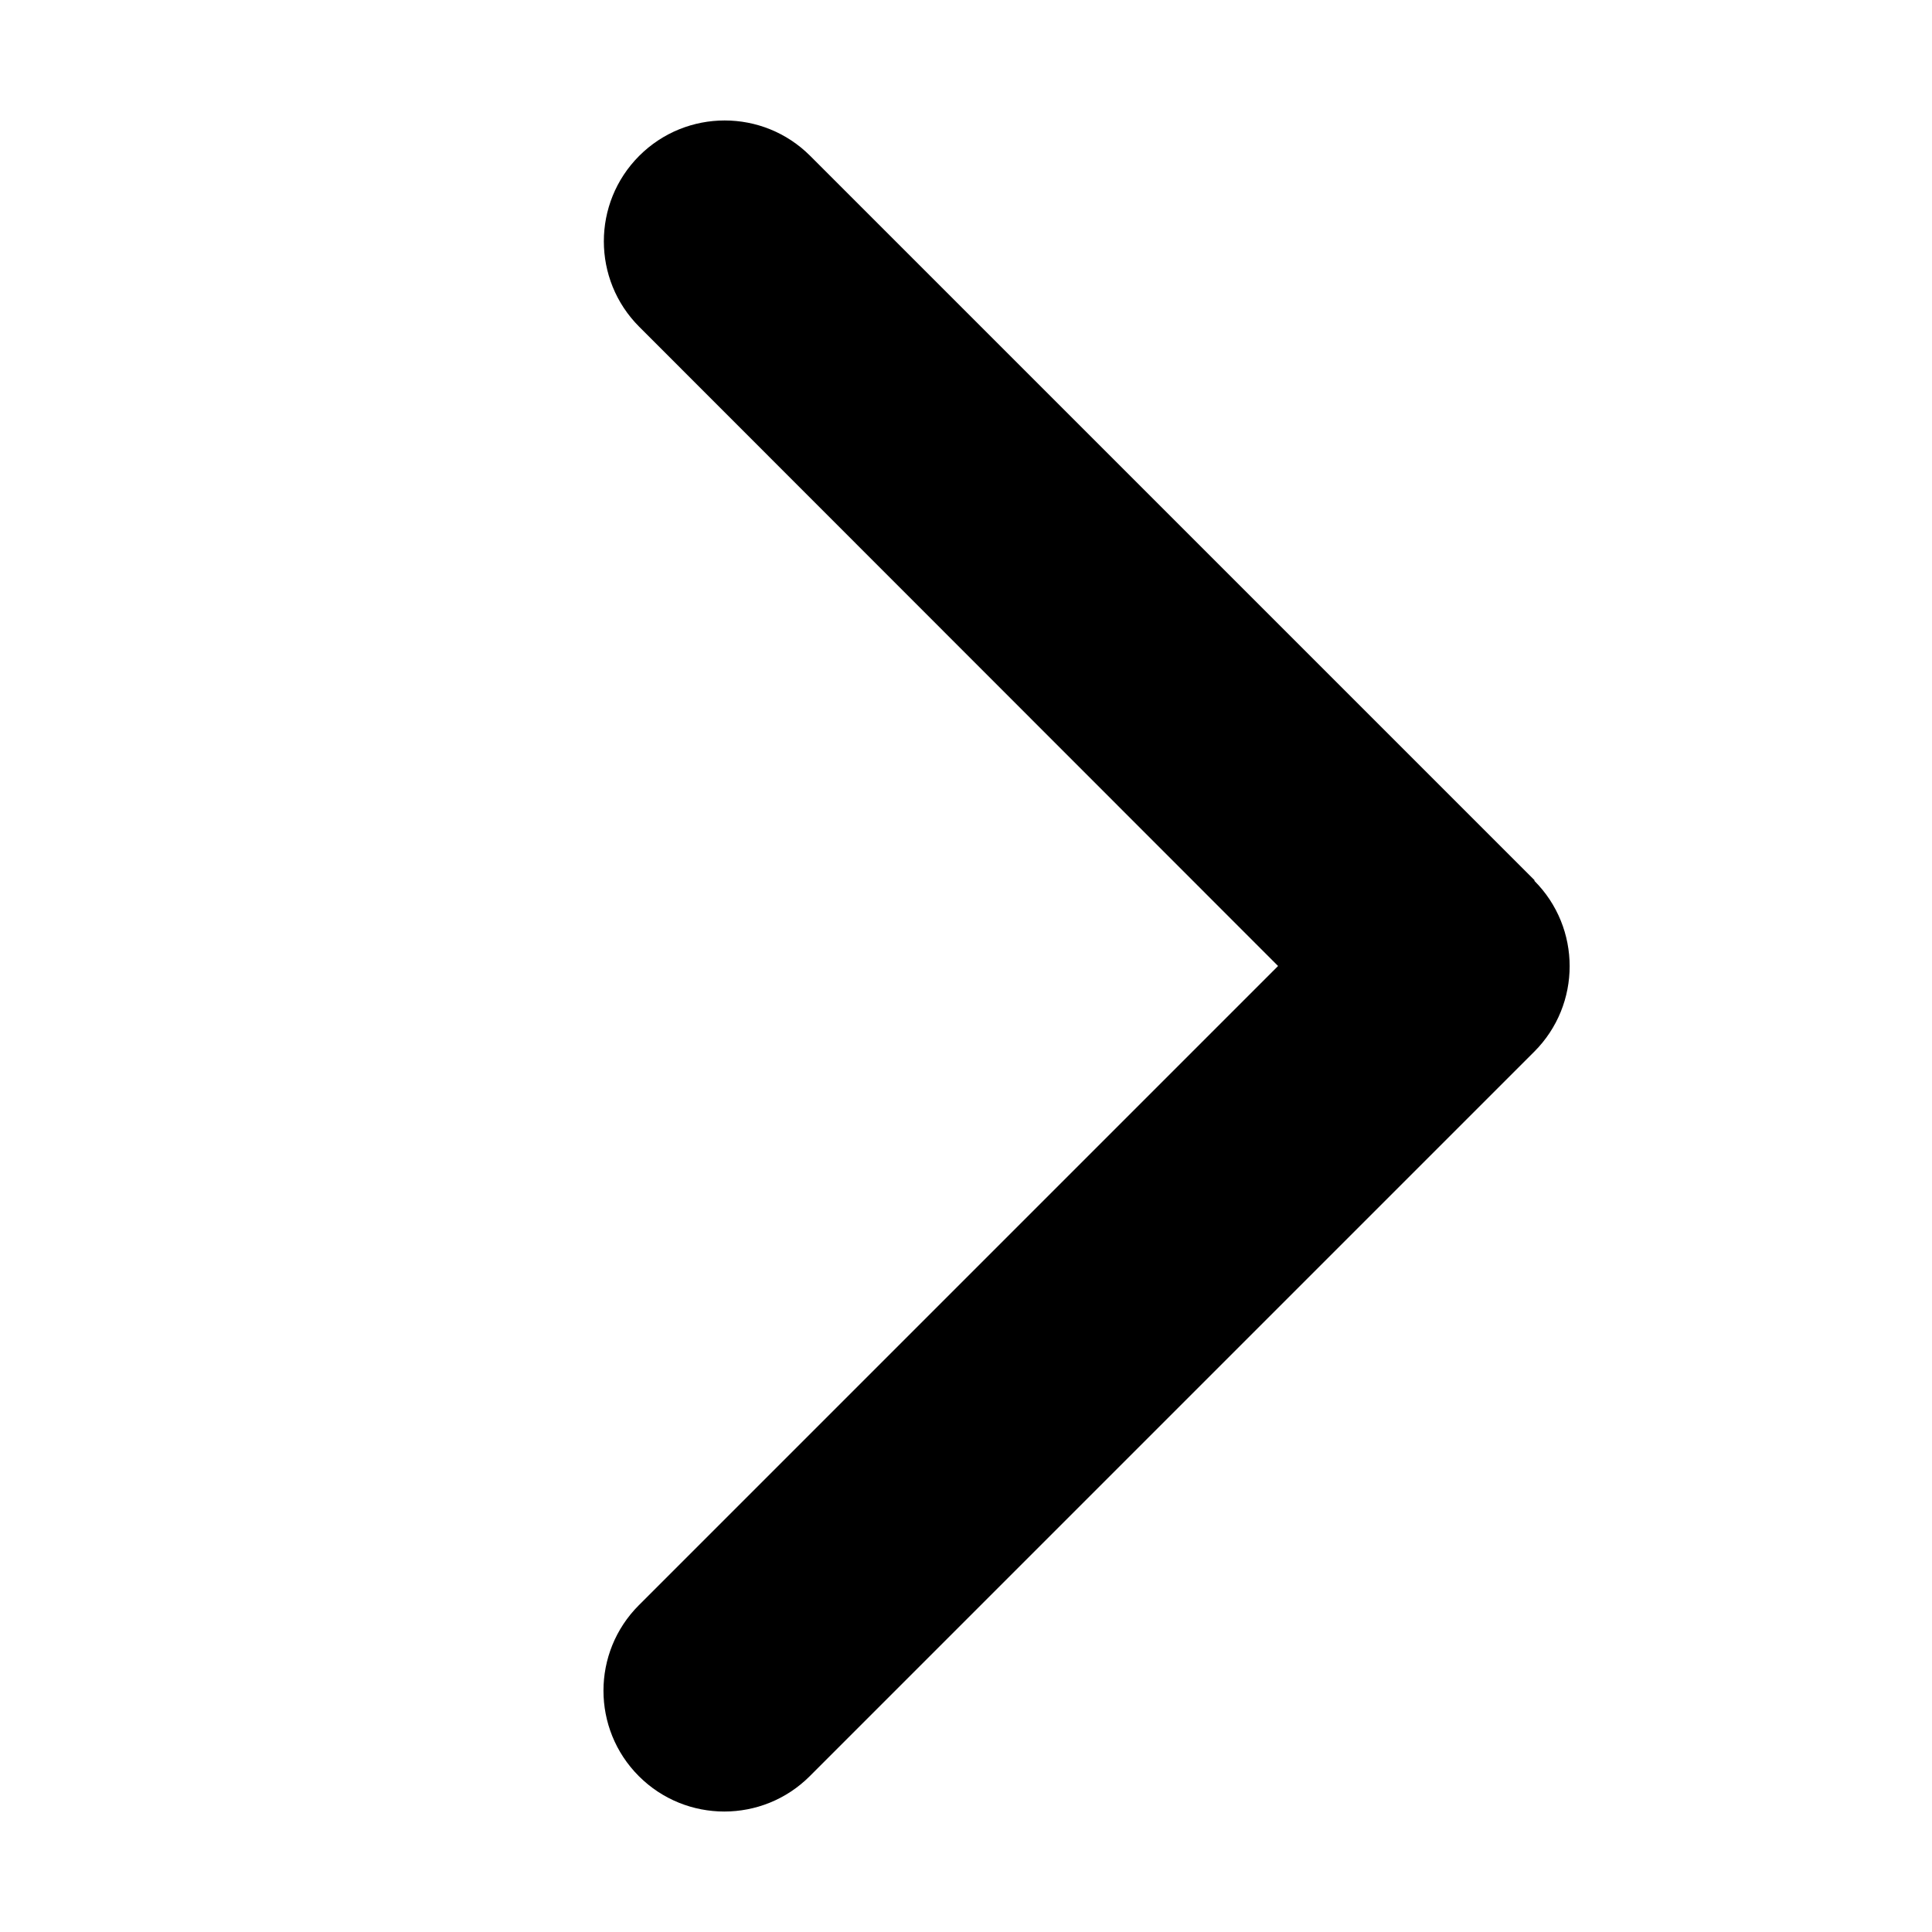 <svg aria-hidden="true" focusable="false" data-prefix="fas" data-icon="chevron-right" class="svg-inline--fa fa-chevron-right " role="img" xmlns="http://www.w3.org/2000/svg" viewBox="0 0 320 512" width="12" height="12">
						   <path fill="currentColor" d="M310.6 233.4c12.5 12.5 12.5 32.8 0 45.3l-192 192c-12.5 12.5-32.8 12.5-45.3 0s-12.5-32.8 0-45.3L242.7 256 73.4 86.6c-12.5-12.5-12.5-32.8 0-45.3s32.8-12.5 45.3 0l192 192z"></path>
						</svg>